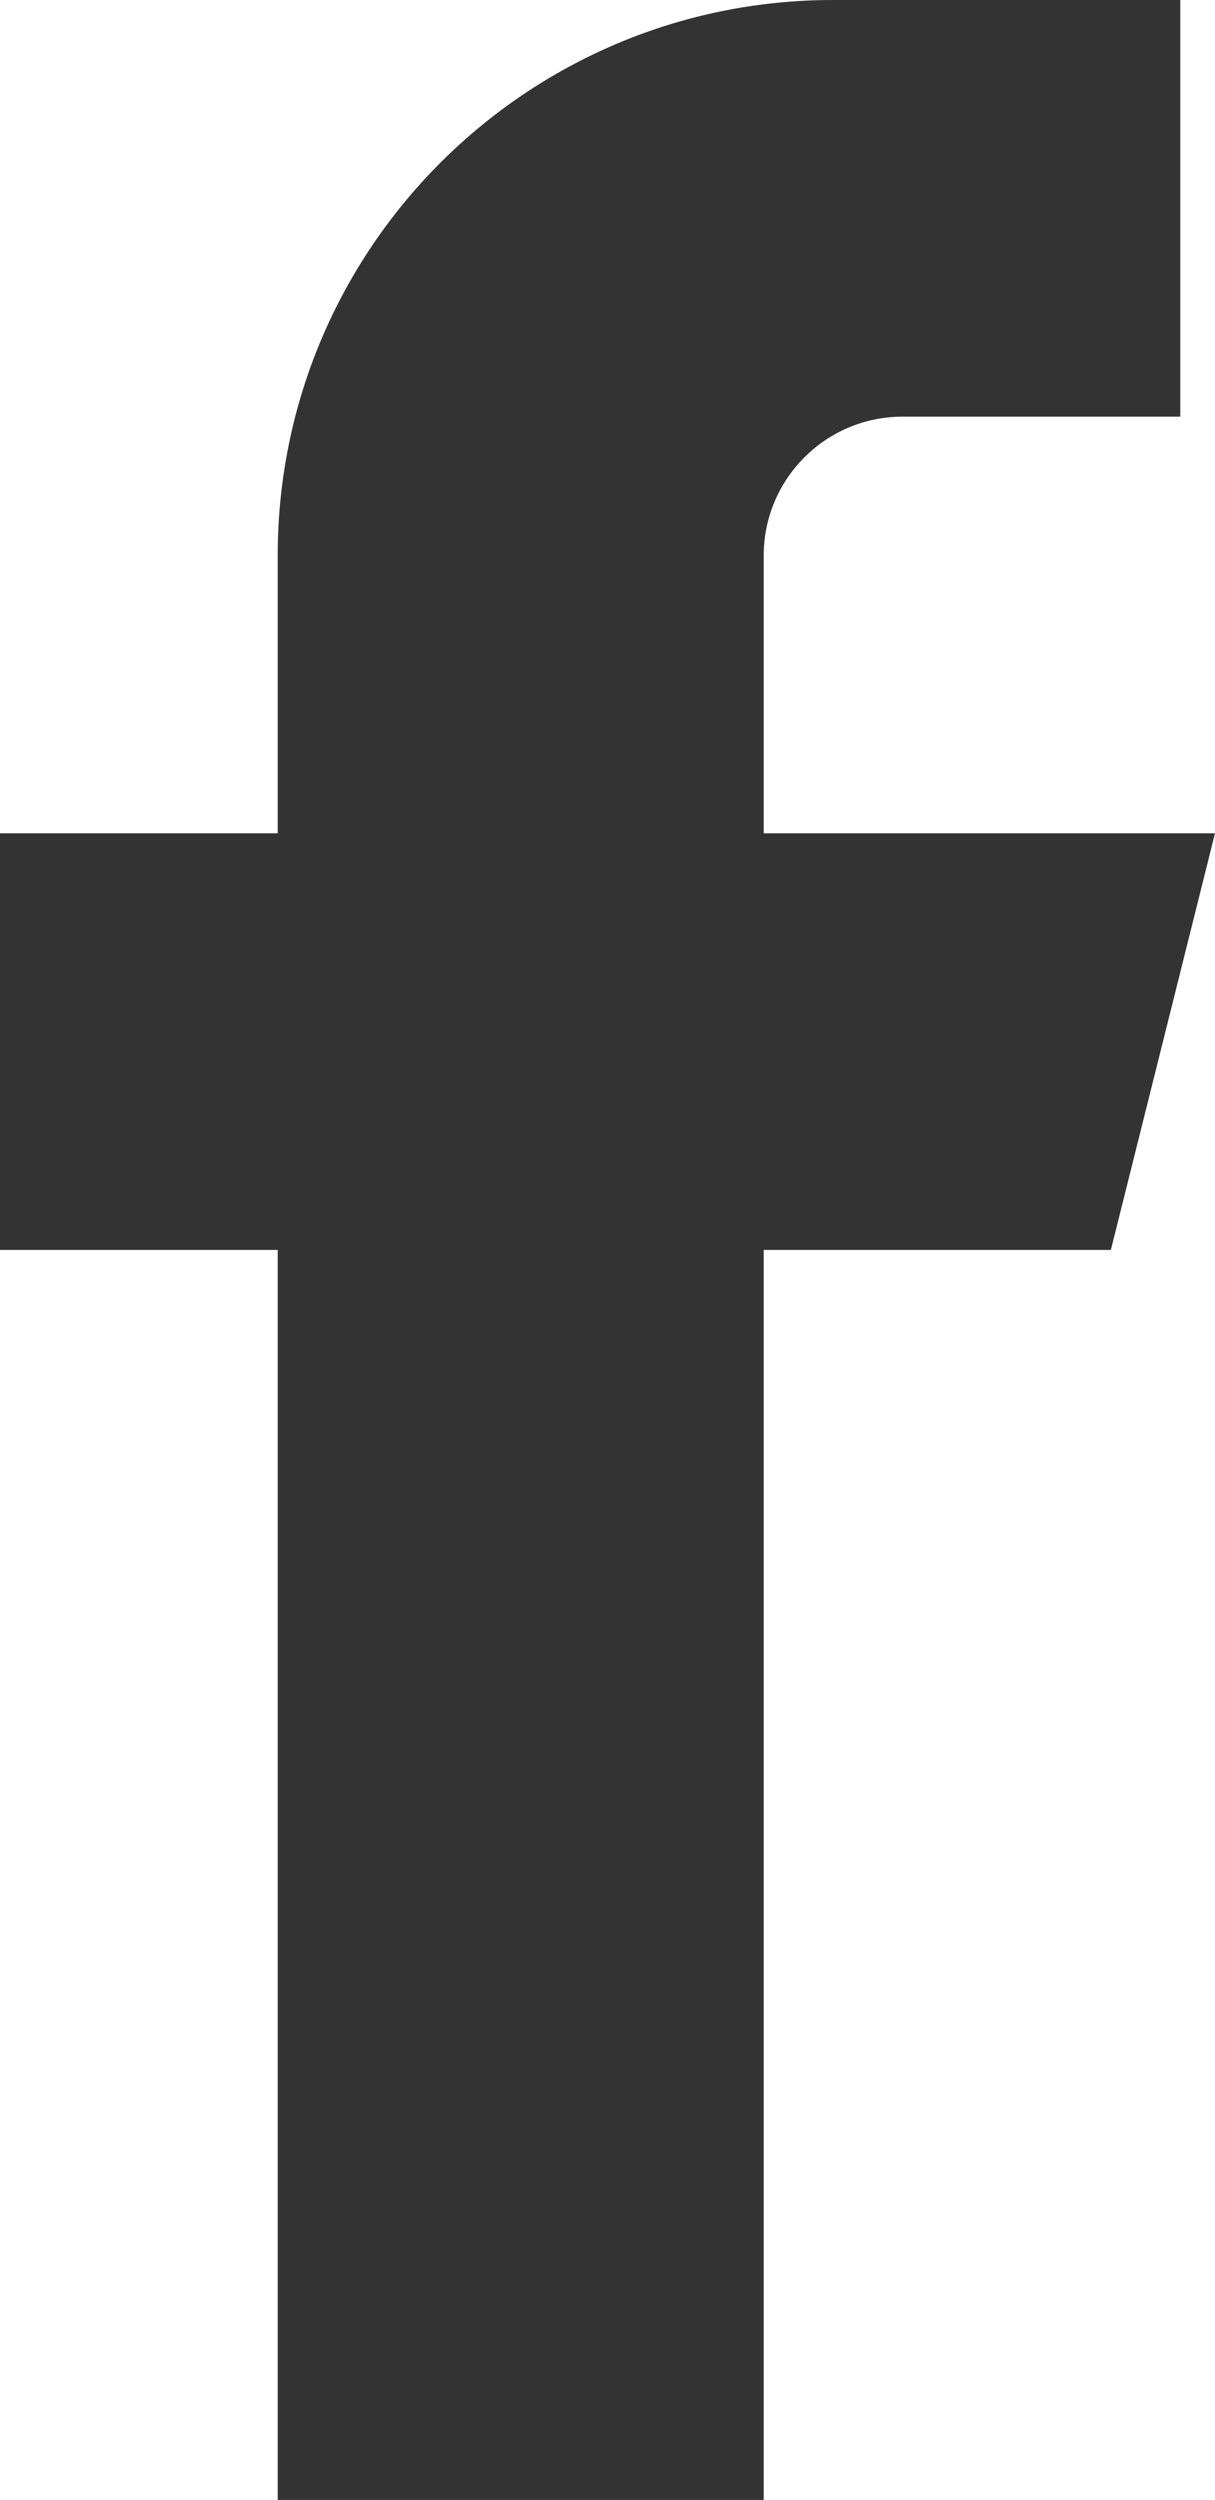 <?xml version="1.0" encoding="utf-8"?>
<!-- Generator: Adobe Illustrator 21.0.2, SVG Export Plug-In . SVG Version: 6.00 Build 0)  -->
<svg version="1.1" id="Layer_21" xmlns="http://www.w3.org/2000/svg" xmlns:xlink="http://www.w3.org/1999/xlink" x="0px" y="0px"
	 viewBox="0 0 8.75 18" style="enable-background:new 0 0 8.75 18;" xml:space="preserve">
<style type="text/css">
	.st0{fill:#333333;}
</style>
<path class="st0" d="M8.75,6H5.5V4c0-0.552,0.448-1,1-1h2V0H6C3.791,0,2,1.791,2,4v2H0v3h2v9h3.5V9H8L8.75,6z"/>
</svg>
